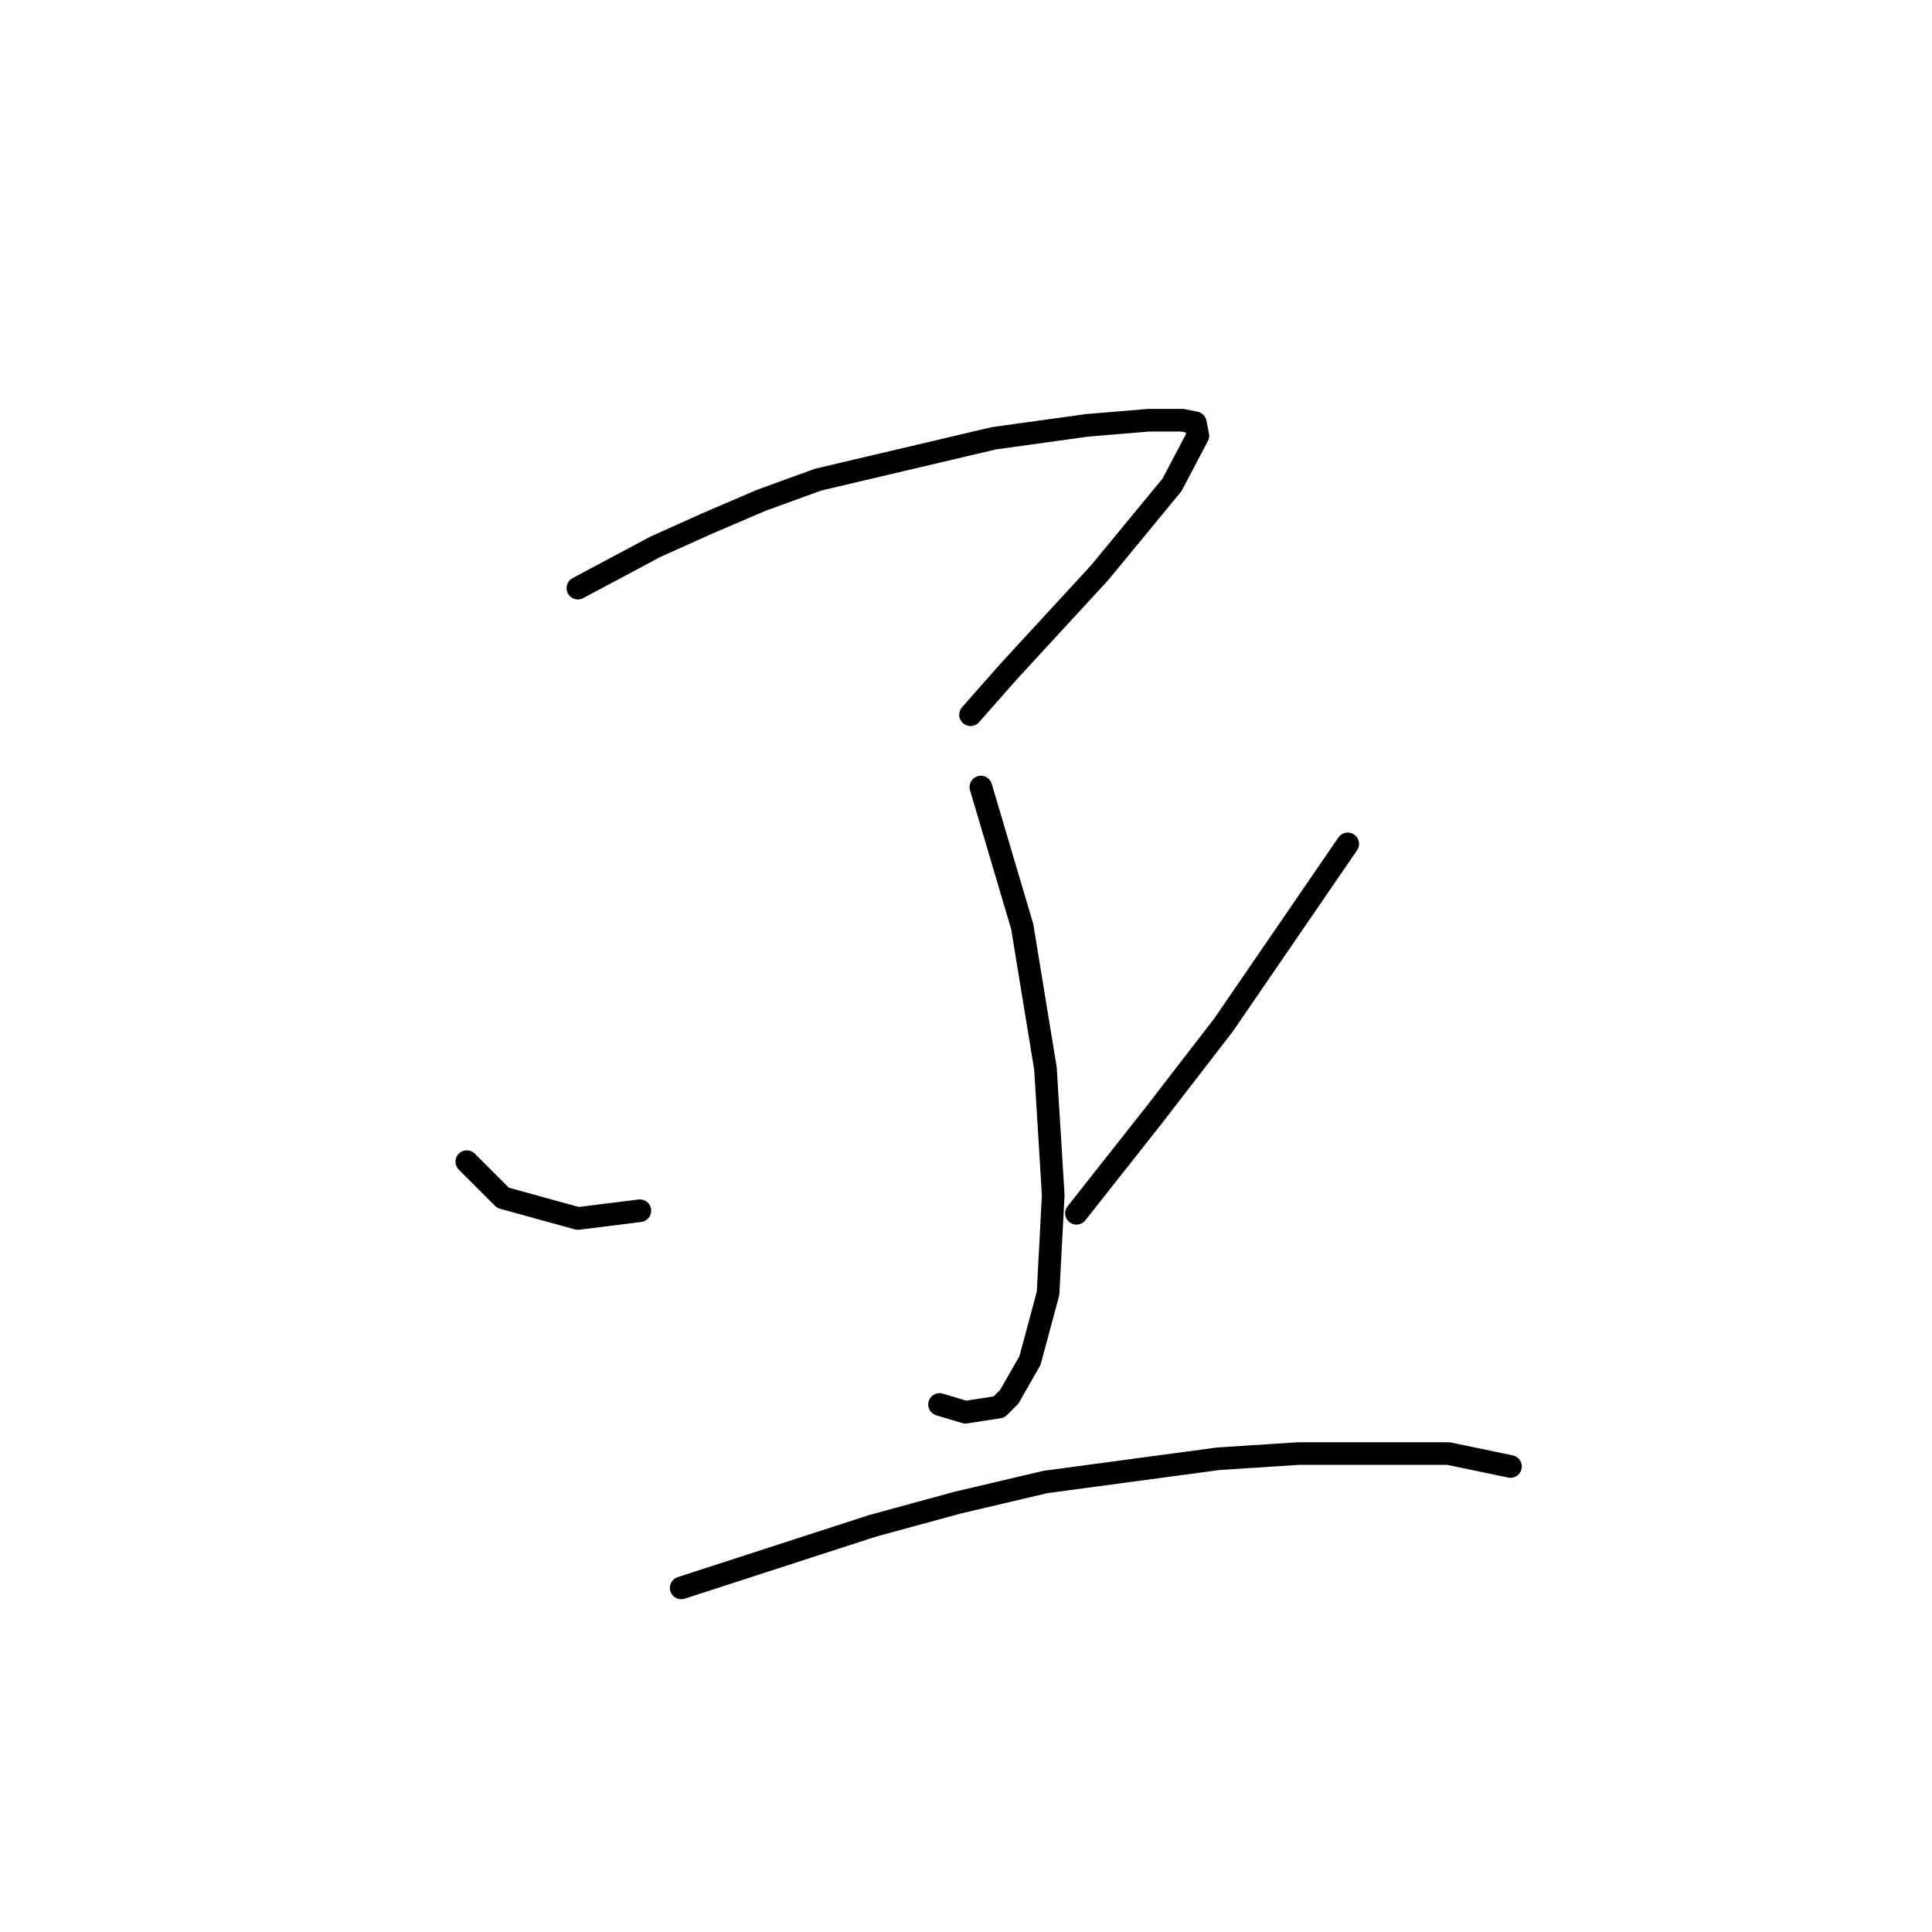 <?xml version="1.0" standalone="no"?>
    <svg width="256" height="256" xmlns="http://www.w3.org/2000/svg" version="1.1">
    <polyline stroke="black" stroke-width="3" stroke-linecap="round" fill="transparent" stroke-linejoin="round" points="76.572 77.931 81.707 75.192 86.841 72.454 93.687 69.373 100.876 66.292 108.407 63.554 131.684 58.077 144.007 56.365 152.222 55.681 156.672 55.681 158.384 56.023 158.726 57.735 155.303 64.239 145.718 75.877 133.737 88.885 128.603 94.704 128.603 94.704 " />
        <polyline stroke="black" stroke-width="3" stroke-linecap="round" fill="transparent" stroke-linejoin="round" points="129.972 104.289 132.71 113.531 135.449 122.773 138.53 141.6 139.557 158.373 138.872 171.381 136.476 180.281 133.737 185.073 132.368 186.443 127.918 187.127 124.495 186.1 124.495 186.1 " />
        <polyline stroke="black" stroke-width="3" stroke-linecap="round" fill="transparent" stroke-linejoin="round" points="61.853 153.923 64.249 156.319 66.645 158.716 76.572 161.454 84.787 160.427 84.787 160.427 " />
        <polyline stroke="black" stroke-width="3" stroke-linecap="round" fill="transparent" stroke-linejoin="round" points="178.58 111.819 170.364 123.8 162.149 135.781 152.907 147.762 142.637 160.769 142.637 160.769 " />
        <polyline stroke="black" stroke-width="3" stroke-linecap="round" fill="transparent" stroke-linejoin="round" points="90.264 210.404 102.93 206.296 115.595 202.189 126.891 199.108 138.53 196.369 161.464 193.289 172.076 192.604 191.93 192.604 200.145 194.316 200.145 194.316 " />
        </svg>
